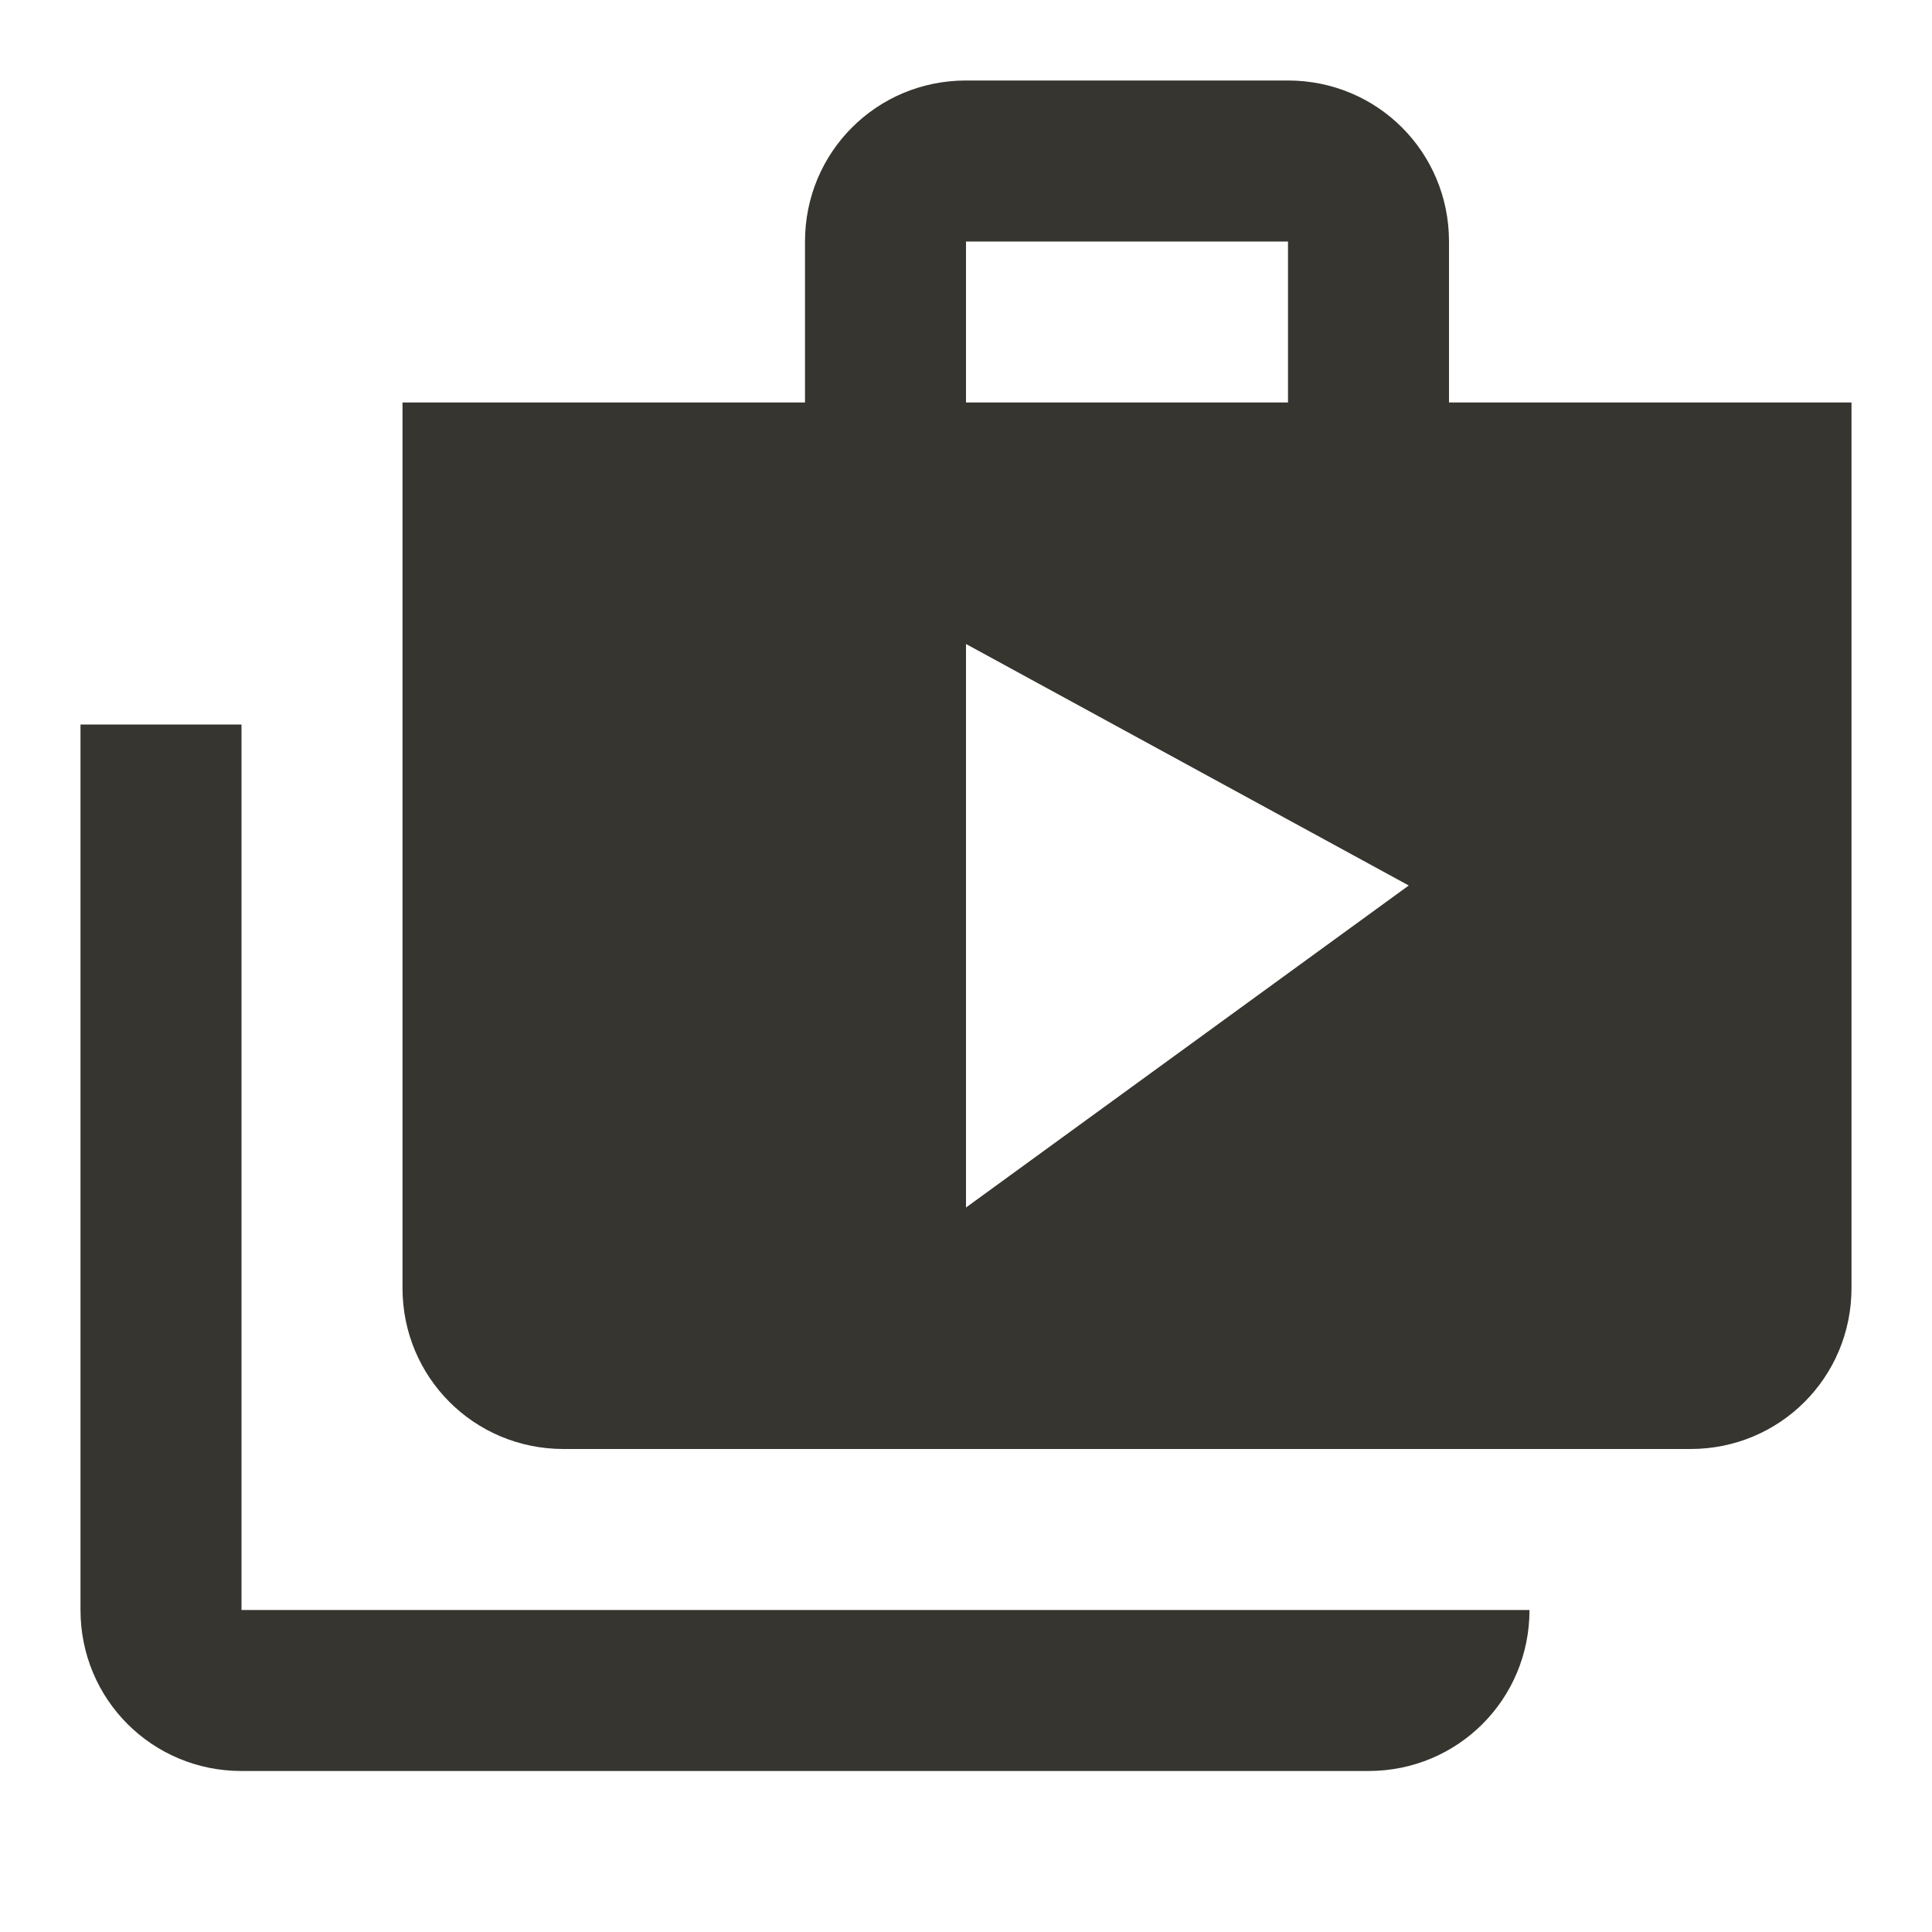 <!-- Generated by IcoMoon.io -->
<svg version="1.1" xmlns="http://www.w3.org/2000/svg" width="280" height="280" viewBox="0 0 280 280">
<title>mt-shop_two</title>
<path fill="#37352f" d="M35 105h-23.333v128.333c0 12.95 10.383 23.333 23.333 23.333h163.333c12.95 0 23.333-10.383 23.333-23.333h-186.667v-128.333zM210 58.333v-23.333c0-12.95-10.383-23.333-23.333-23.333h-46.667c-12.95 0-23.333 10.383-23.333 23.333v23.333h-58.333v128.333c0 12.95 10.383 23.333 23.333 23.333h163.333c12.95 0 23.333-10.383 23.333-23.333v-128.333h-58.333zM140 35h46.667v23.333h-46.667v-23.333zM140 175v-81.667l64.167 35-64.167 46.667z"></path>
</svg>
